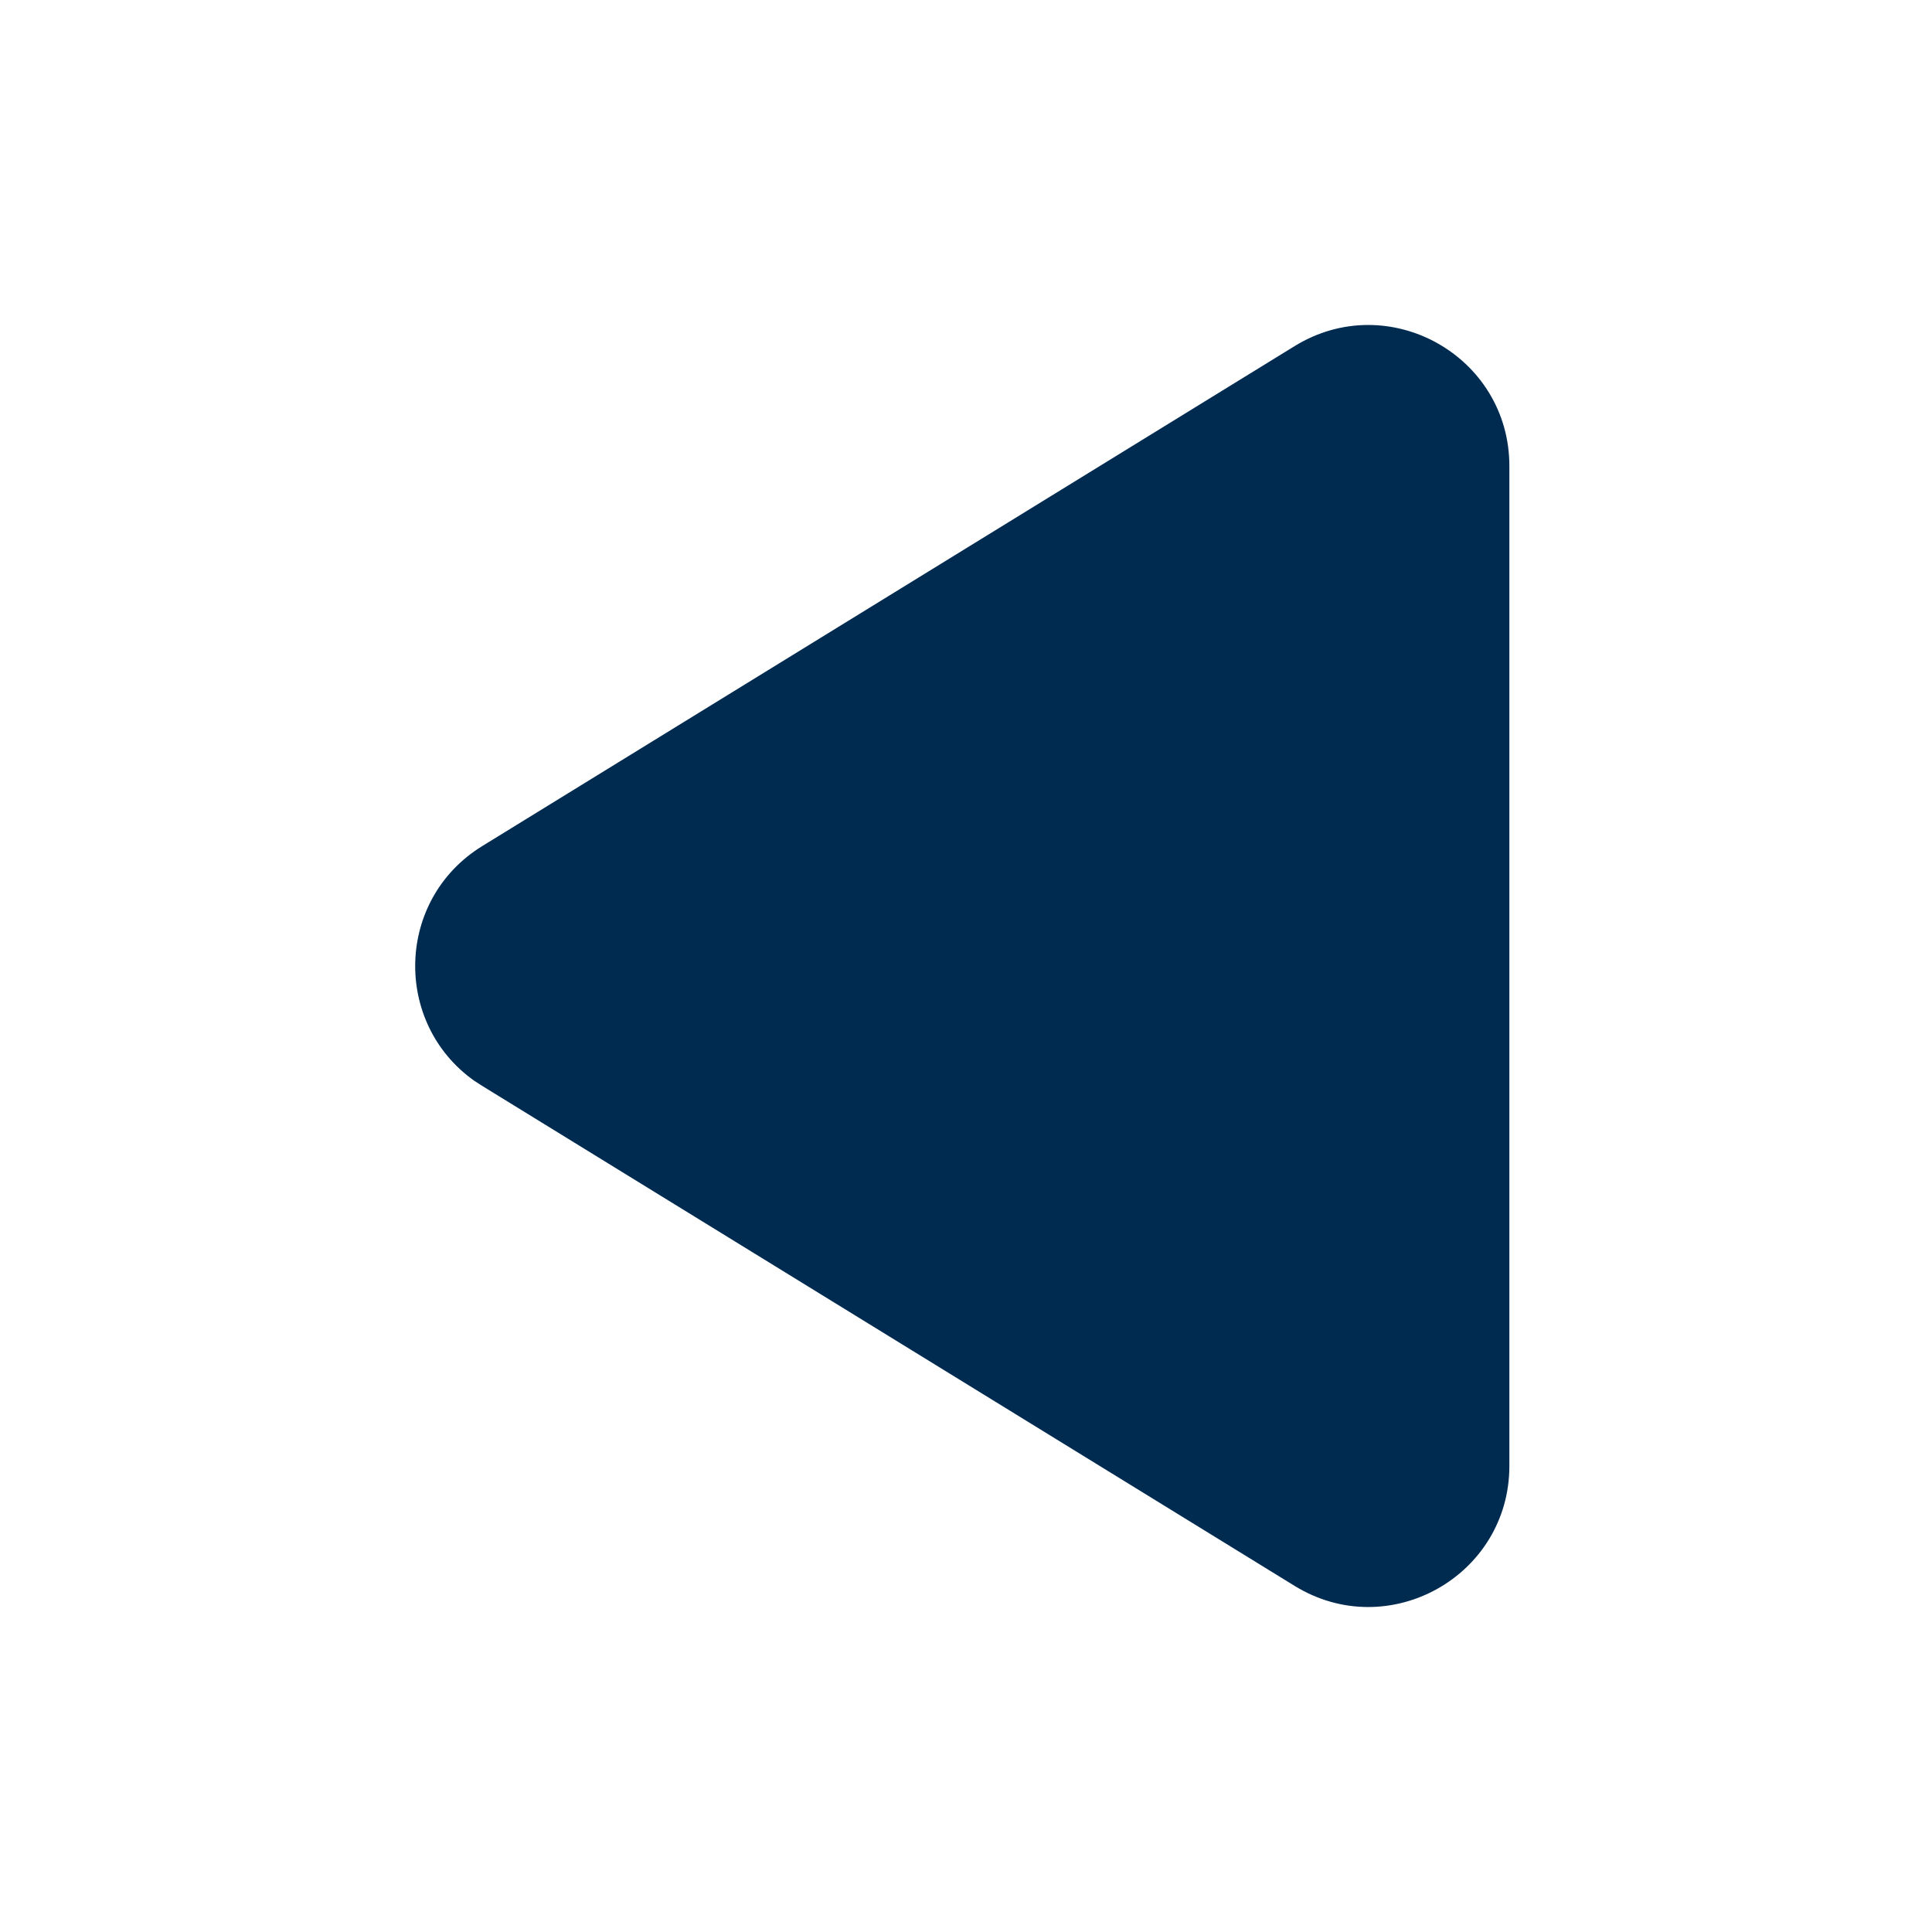 <svg width="24" height="24" viewBox="0 0 24 24" fill="none" xmlns="http://www.w3.org/2000/svg">
<path fill-rule="evenodd" clip-rule="evenodd" d="M16.083,4.299c1.166,-0.717 2.667,0.122 2.667,1.491v12.42c0,1.369 -1.501,2.208 -2.667,1.491l-10.092,-6.211l-0.102,-0.066c-1.008,-0.717 -0.974,-2.252 0.102,-2.914z" fill="#002B51"/>
</svg>

